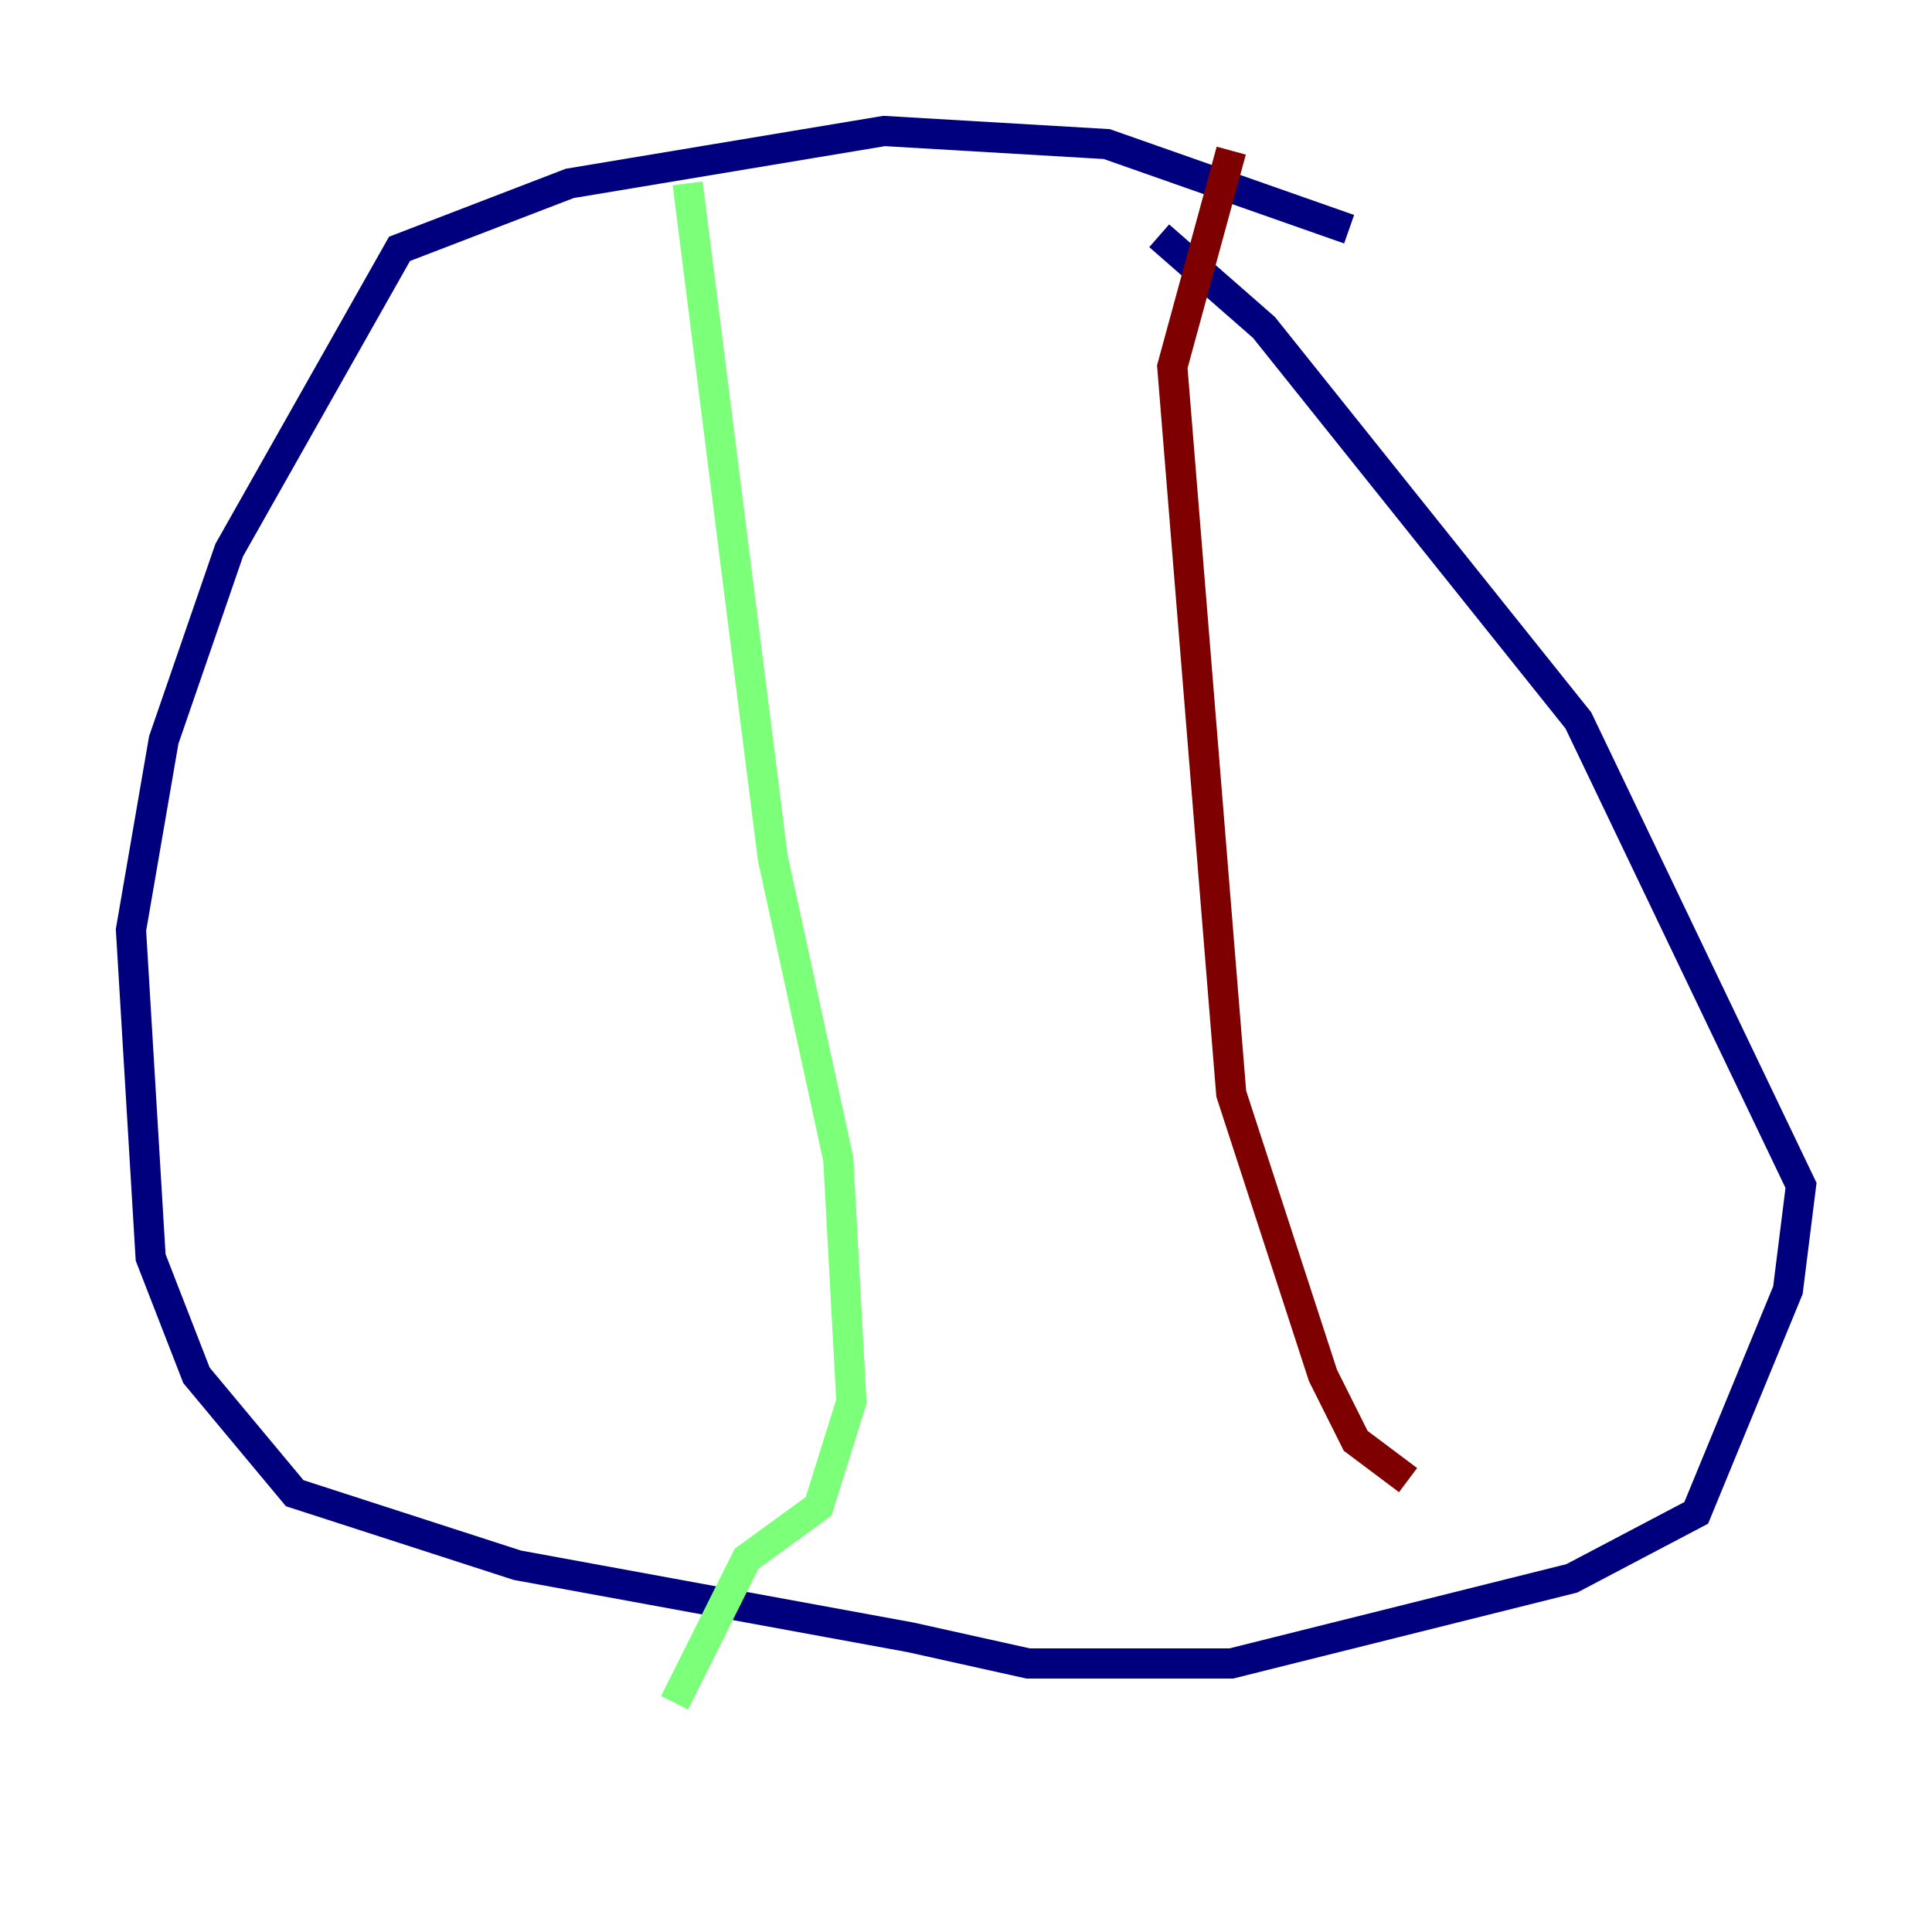 <?xml version="1.0" encoding="utf-8" ?>
<svg baseProfile="tiny" height="128" version="1.2" viewBox="0,0,128,128" width="128" xmlns="http://www.w3.org/2000/svg" xmlns:ev="http://www.w3.org/2001/xml-events" xmlns:xlink="http://www.w3.org/1999/xlink"><defs /><polyline fill="none" points="89.383,15.186 73.329,9.546 58.576,8.678 37.749,12.149 26.468,16.488 15.186,36.447 10.848,49.031 8.678,61.614 9.98,83.308 13.017,91.119 19.525,98.929 34.278,103.702 60.312,108.475 68.122,110.21 81.573,110.21 104.136,104.57 112.38,100.231 118.454,85.478 119.322,78.536 104.57,47.729 83.742,21.695 76.8,15.62" stroke="#00007f" stroke-width="2" /><polyline fill="none" points="45.559,12.149 51.2,56.841 55.539,76.8 56.407,92.854 54.237,99.797 49.464,103.268 44.691,112.814" stroke="#7cff79" stroke-width="2" /><polyline fill="none" points="81.573,9.98 77.668,24.298 81.573,72.461 87.647,91.119 89.817,95.458 93.288,98.061" stroke="#7f0000" stroke-width="2" /></svg>